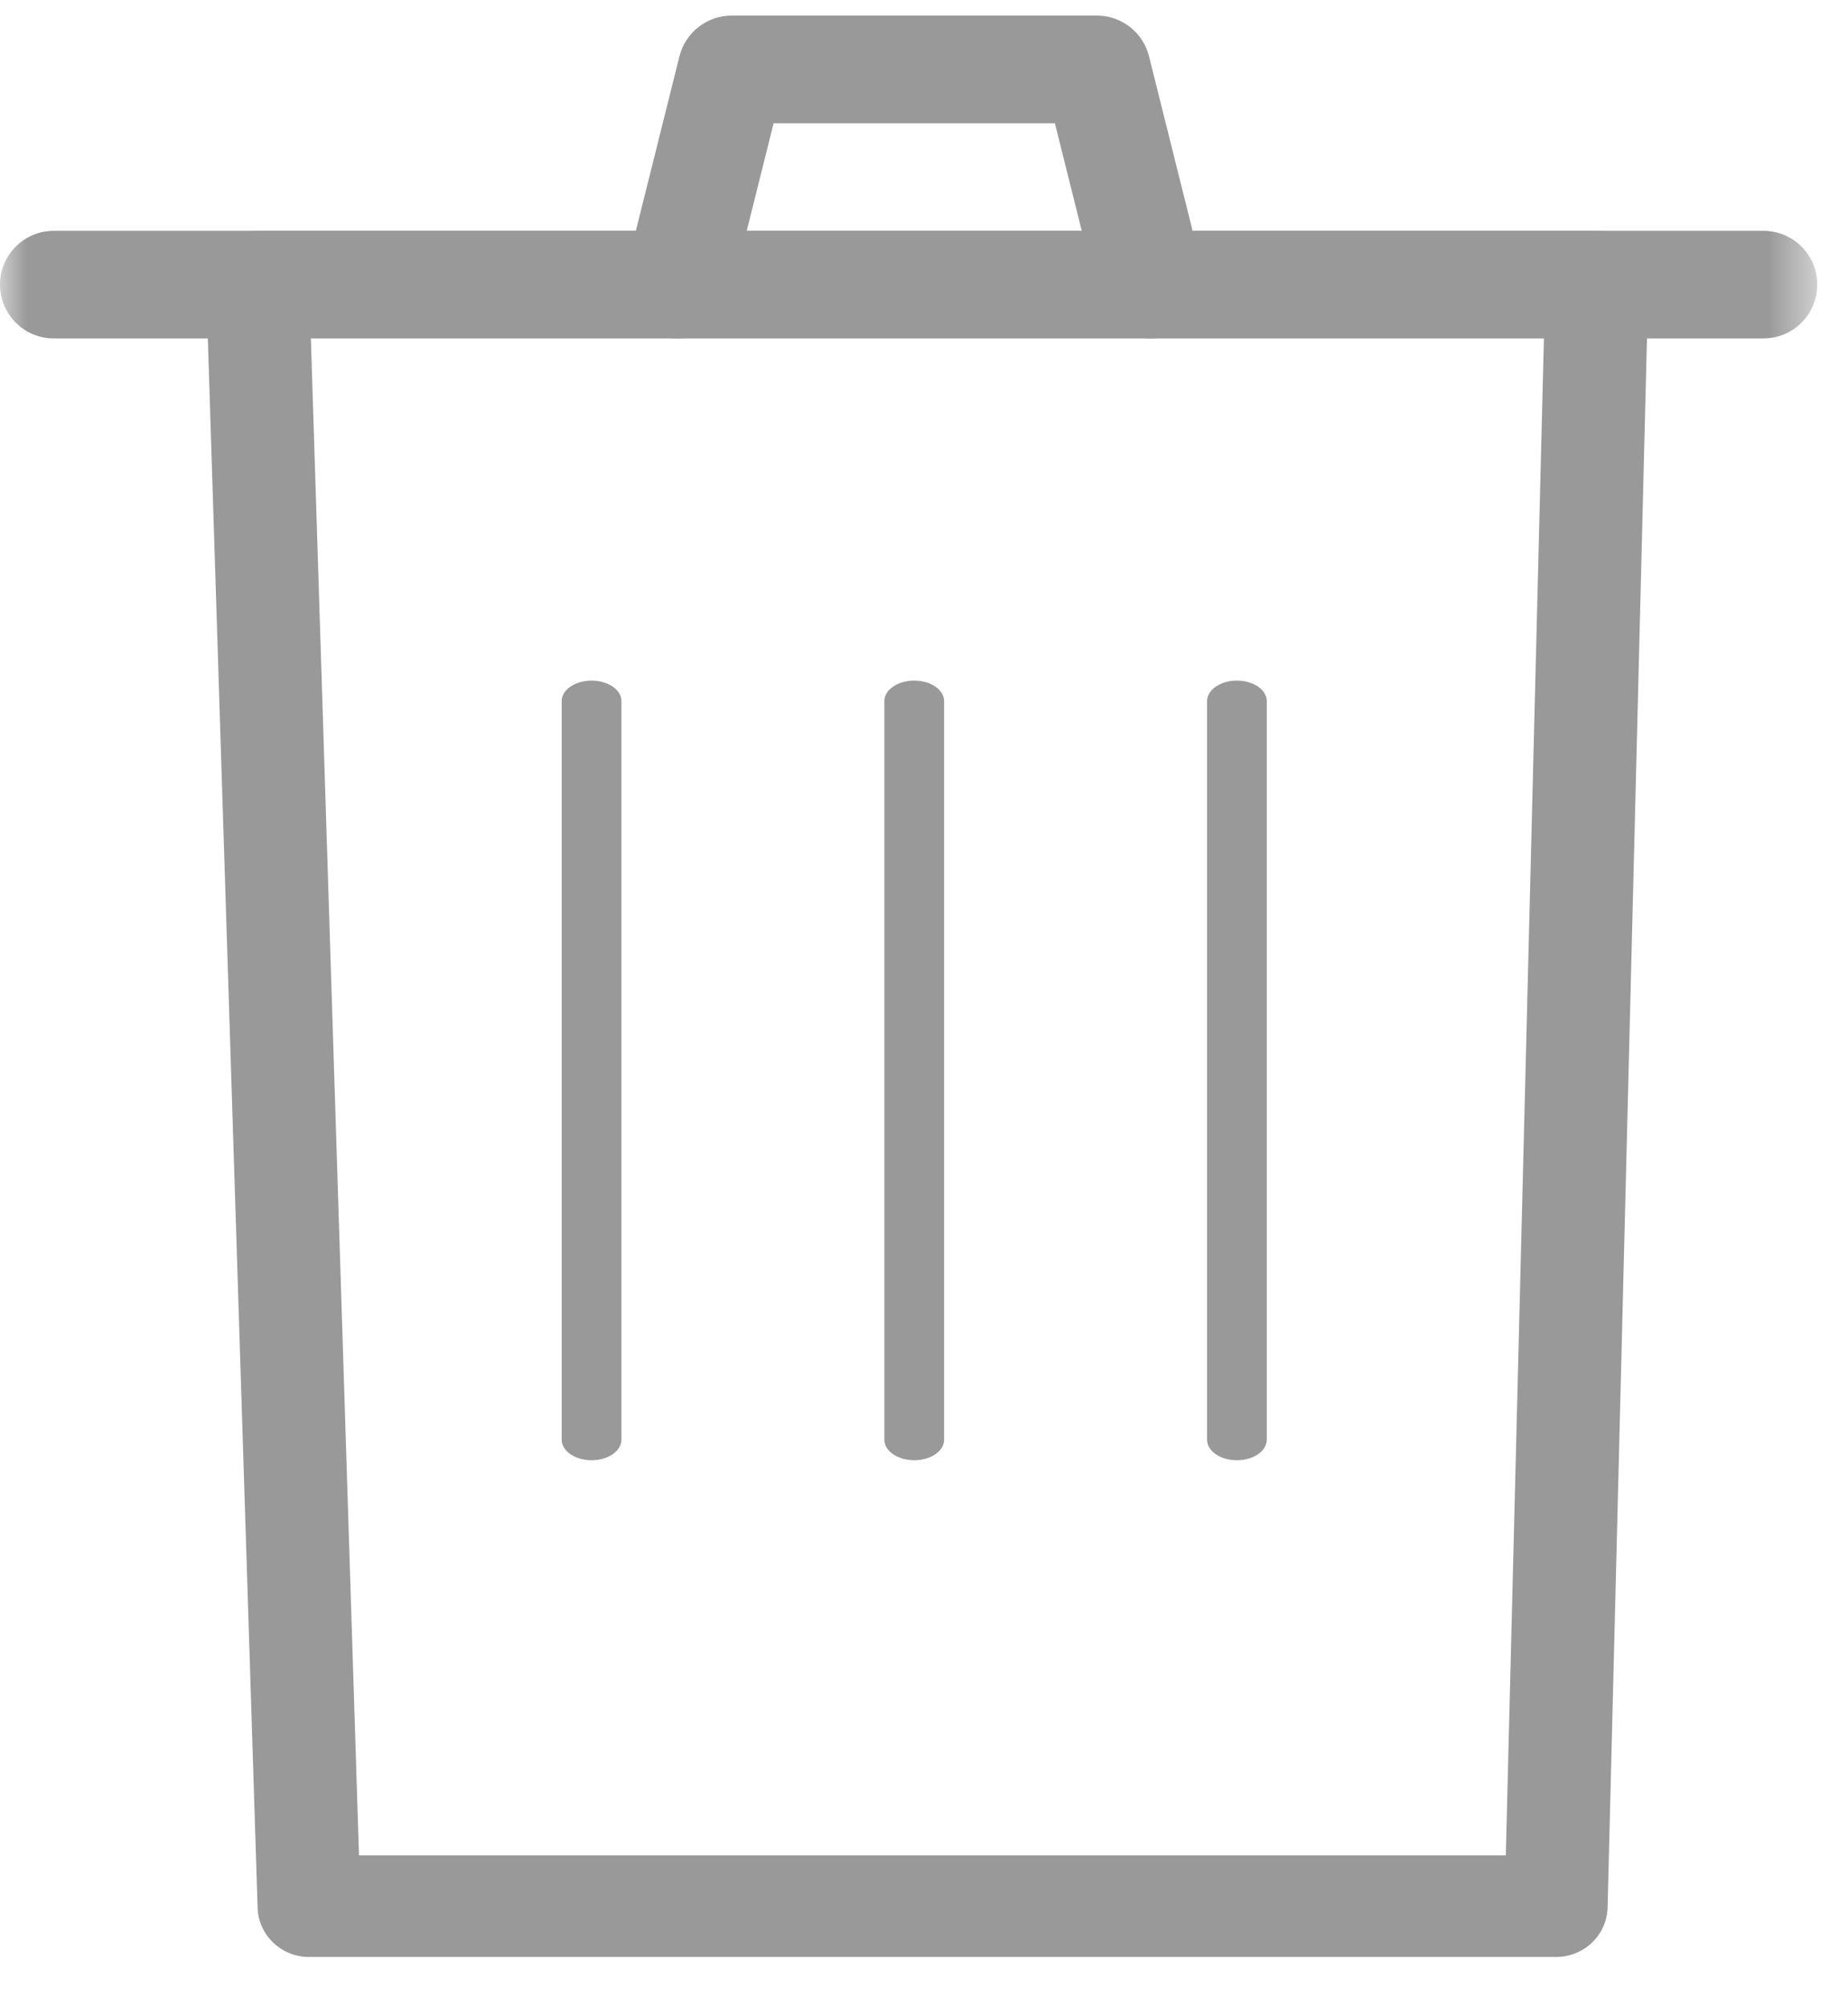 <?xml version="1.0" encoding="UTF-8" standalone="no"?>
<svg width="35px" height="38px" viewBox="0 0 35 38" version="1.1" xmlns="http://www.w3.org/2000/svg" xmlns:xlink="http://www.w3.org/1999/xlink" xmlns:sketch="http://www.bohemiancoding.com/sketch/ns">
    <!-- Generator: Sketch 3.4.3 (16044) - http://www.bohemiancoding.com/sketch -->
    <title>Group</title>
    <desc>Created with Sketch.</desc>
    <defs>
        <path id="path-1" d="M0,0.32 L34.418,0.32 L34.418,39.024 L0,39.024 L0,0.32 Z"></path>
        <path id="path-3" d="M0,0.32 L34.418,0.32 L34.418,39.024 L0,39.024"></path>
    </defs>
    <g id="Page-1" stroke="none" stroke-width="1" fill="none" fill-rule="evenodd" sketch:type="MSPage">
        <g id="搜索页面-激活" sketch:type="MSArtboardGroup" transform="translate(-676, -174)">
            <g id="Group" sketch:type="MSLayerGroup" transform="translate(676, 173)">
                <g id="Group-3">
                    <mask id="mask-2" sketch:name="Clip 2" fill="white">
                        <use xlink:href="#path-1"></use>
                    </mask>
                    <g id="Clip-2"></g>
                    <path d="M6.799,36.126 L28.519,36.126 L29.244,7.292 L5.884,7.292 L6.799,36.126 Z M29.471,38.049 L5.854,38.049 C5.326,38.049 4.895,37.636 4.879,37.117 L3.903,6.361 C3.895,6.101 3.994,5.849 4.178,5.662 C4.361,5.475 4.614,5.37 4.878,5.37 L30.244,5.37 C30.507,5.37 30.759,5.474 30.942,5.66 C31.126,5.845 31.226,6.096 31.219,6.355 L30.447,37.111 C30.434,37.633 30.001,38.049 29.471,38.049 L29.471,38.049 Z" id="Fill-1" fill="#999999" sketch:type="MSShapeGroup" mask="url(#mask-2)"></path>
                </g>
                <g id="Group-6">
                    <mask id="mask-4" sketch:name="Clip 5" fill="white">
                        <use xlink:href="#path-3"></use>
                    </mask>
                    <g id="Clip-5"></g>
                    <path d="M33.399,7.407 L1.019,7.407 C0.456,7.407 3.25203255e-05,6.951 3.25203255e-05,6.388 C3.25203255e-05,5.826 0.456,5.37 1.019,5.37 L33.399,5.37 C33.962,5.37 34.418,5.826 34.418,6.388 C34.418,6.951 33.962,7.407 33.399,7.407" id="Fill-4" fill="#999999" sketch:type="MSShapeGroup" mask="url(#mask-4)"></path>
                </g>
                <path d="M21.792,7.407 C21.335,7.407 20.92,7.098 20.804,6.635 L19.979,3.333 L14.652,3.333 L13.826,6.635 C13.69,7.181 13.136,7.513 12.591,7.376 C12.045,7.24 11.713,6.687 11.85,6.141 L12.868,2.067 C12.982,1.614 13.389,1.295 13.857,1.295 L20.774,1.295 C21.242,1.295 21.649,1.614 21.762,2.067 L22.78,6.141 C22.917,6.687 22.585,7.24 22.04,7.376 C21.957,7.397 21.873,7.407 21.792,7.407" id="Fill-7" fill="#999999" sketch:type="MSShapeGroup"></path>
                <path d="M17.315,28.645 C17.003,28.645 16.749,28.471 16.749,28.256 L16.749,14.273 C16.749,14.059 17.003,13.885 17.315,13.885 C17.628,13.885 17.881,14.059 17.881,14.273 L17.881,28.256 C17.881,28.471 17.628,28.645 17.315,28.645" id="Fill-9" fill="#999999" sketch:type="MSShapeGroup"></path>
                <path d="M11.204,28.645 C10.891,28.645 10.638,28.471 10.638,28.256 L10.638,14.273 C10.638,14.059 10.891,13.885 11.204,13.885 C11.516,13.885 11.77,14.059 11.77,14.273 L11.77,28.256 C11.77,28.471 11.516,28.645 11.204,28.645" id="Fill-11" fill="#999999" sketch:type="MSShapeGroup"></path>
                <path d="M23.426,28.645 C23.114,28.645 22.861,28.471 22.861,28.256 L22.861,14.273 C22.861,14.059 23.114,13.885 23.426,13.885 C23.739,13.885 23.992,14.059 23.992,14.273 L23.992,28.256 C23.992,28.471 23.739,28.645 23.426,28.645" id="Fill-13" fill="#999999" sketch:type="MSShapeGroup"></path>
            </g>
        </g>
    </g>
</svg>